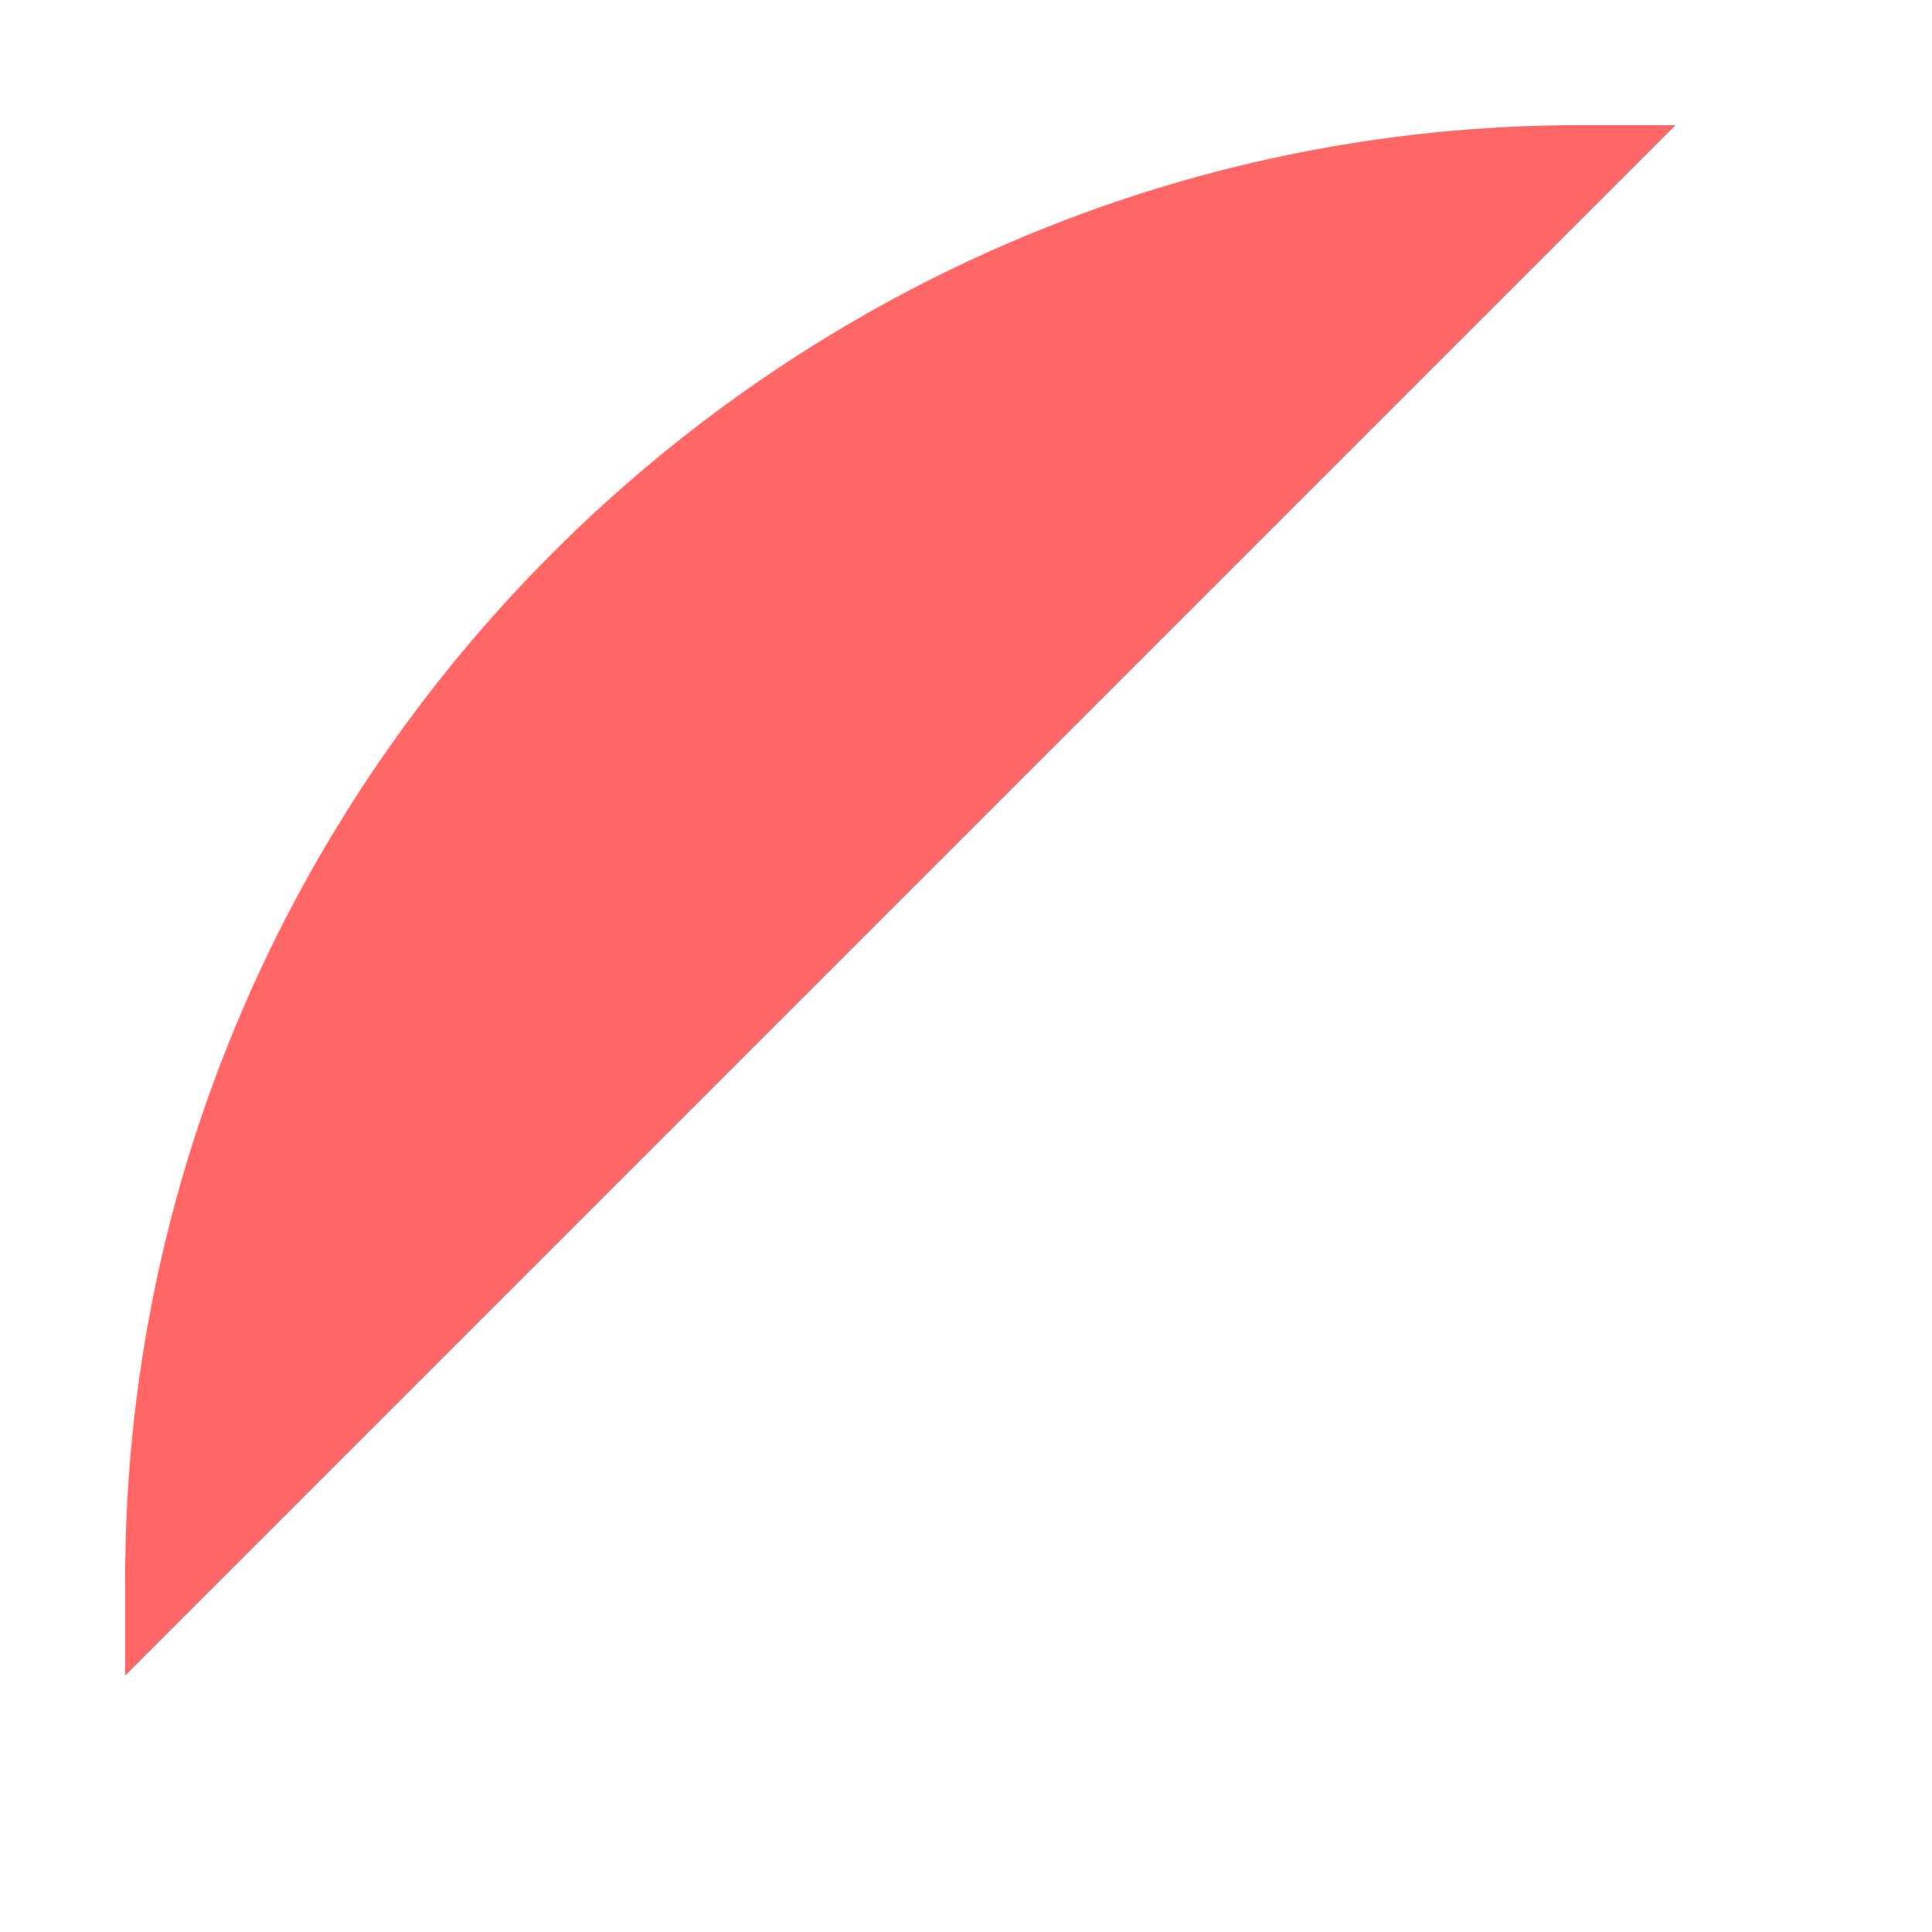﻿<?xml version="1.0" encoding="utf-8"?>
<svg version="1.1" xmlns:xlink="http://www.w3.org/1999/xlink" width="13px" height="13px" xmlns="http://www.w3.org/2000/svg">
  <defs>
    <pattern id="BGPattern" patternUnits="userSpaceOnUse" alignment="0 0" imageRepeat="None" />
    <mask fill="white" id="Clip3575">
      <path d="M 0.842 11.275  L 11.275 0.842  L 10.635 0.842  C 5.251 0.842  0.842 5.251  0.842 10.635  L 0.842 11.275  Z " fill-rule="evenodd" />
    </mask>
  </defs>
  <g transform="matrix(1 0 0 1 -160 -1240 )">
    <path d="M 0.842 11.275  L 11.275 0.842  L 10.635 0.842  C 5.251 0.842  0.842 5.251  0.842 10.635  L 0.842 11.275  Z " fill-rule="nonzero" fill="rgba(255, 104, 103, 1)" stroke="none" transform="matrix(1 0 0 1 160 1240 )" class="fill" />
    <path d="M 0.842 11.275  L 11.275 0.842  L 10.635 0.842  C 5.251 0.842  0.842 5.251  0.842 10.635  L 0.842 11.275  Z " stroke-width="0" stroke-dasharray="0" stroke="rgba(255, 255, 255, 0)" fill="none" transform="matrix(1 0 0 1 160 1240 )" class="stroke" mask="url(#Clip3575)" />
  </g>
</svg>